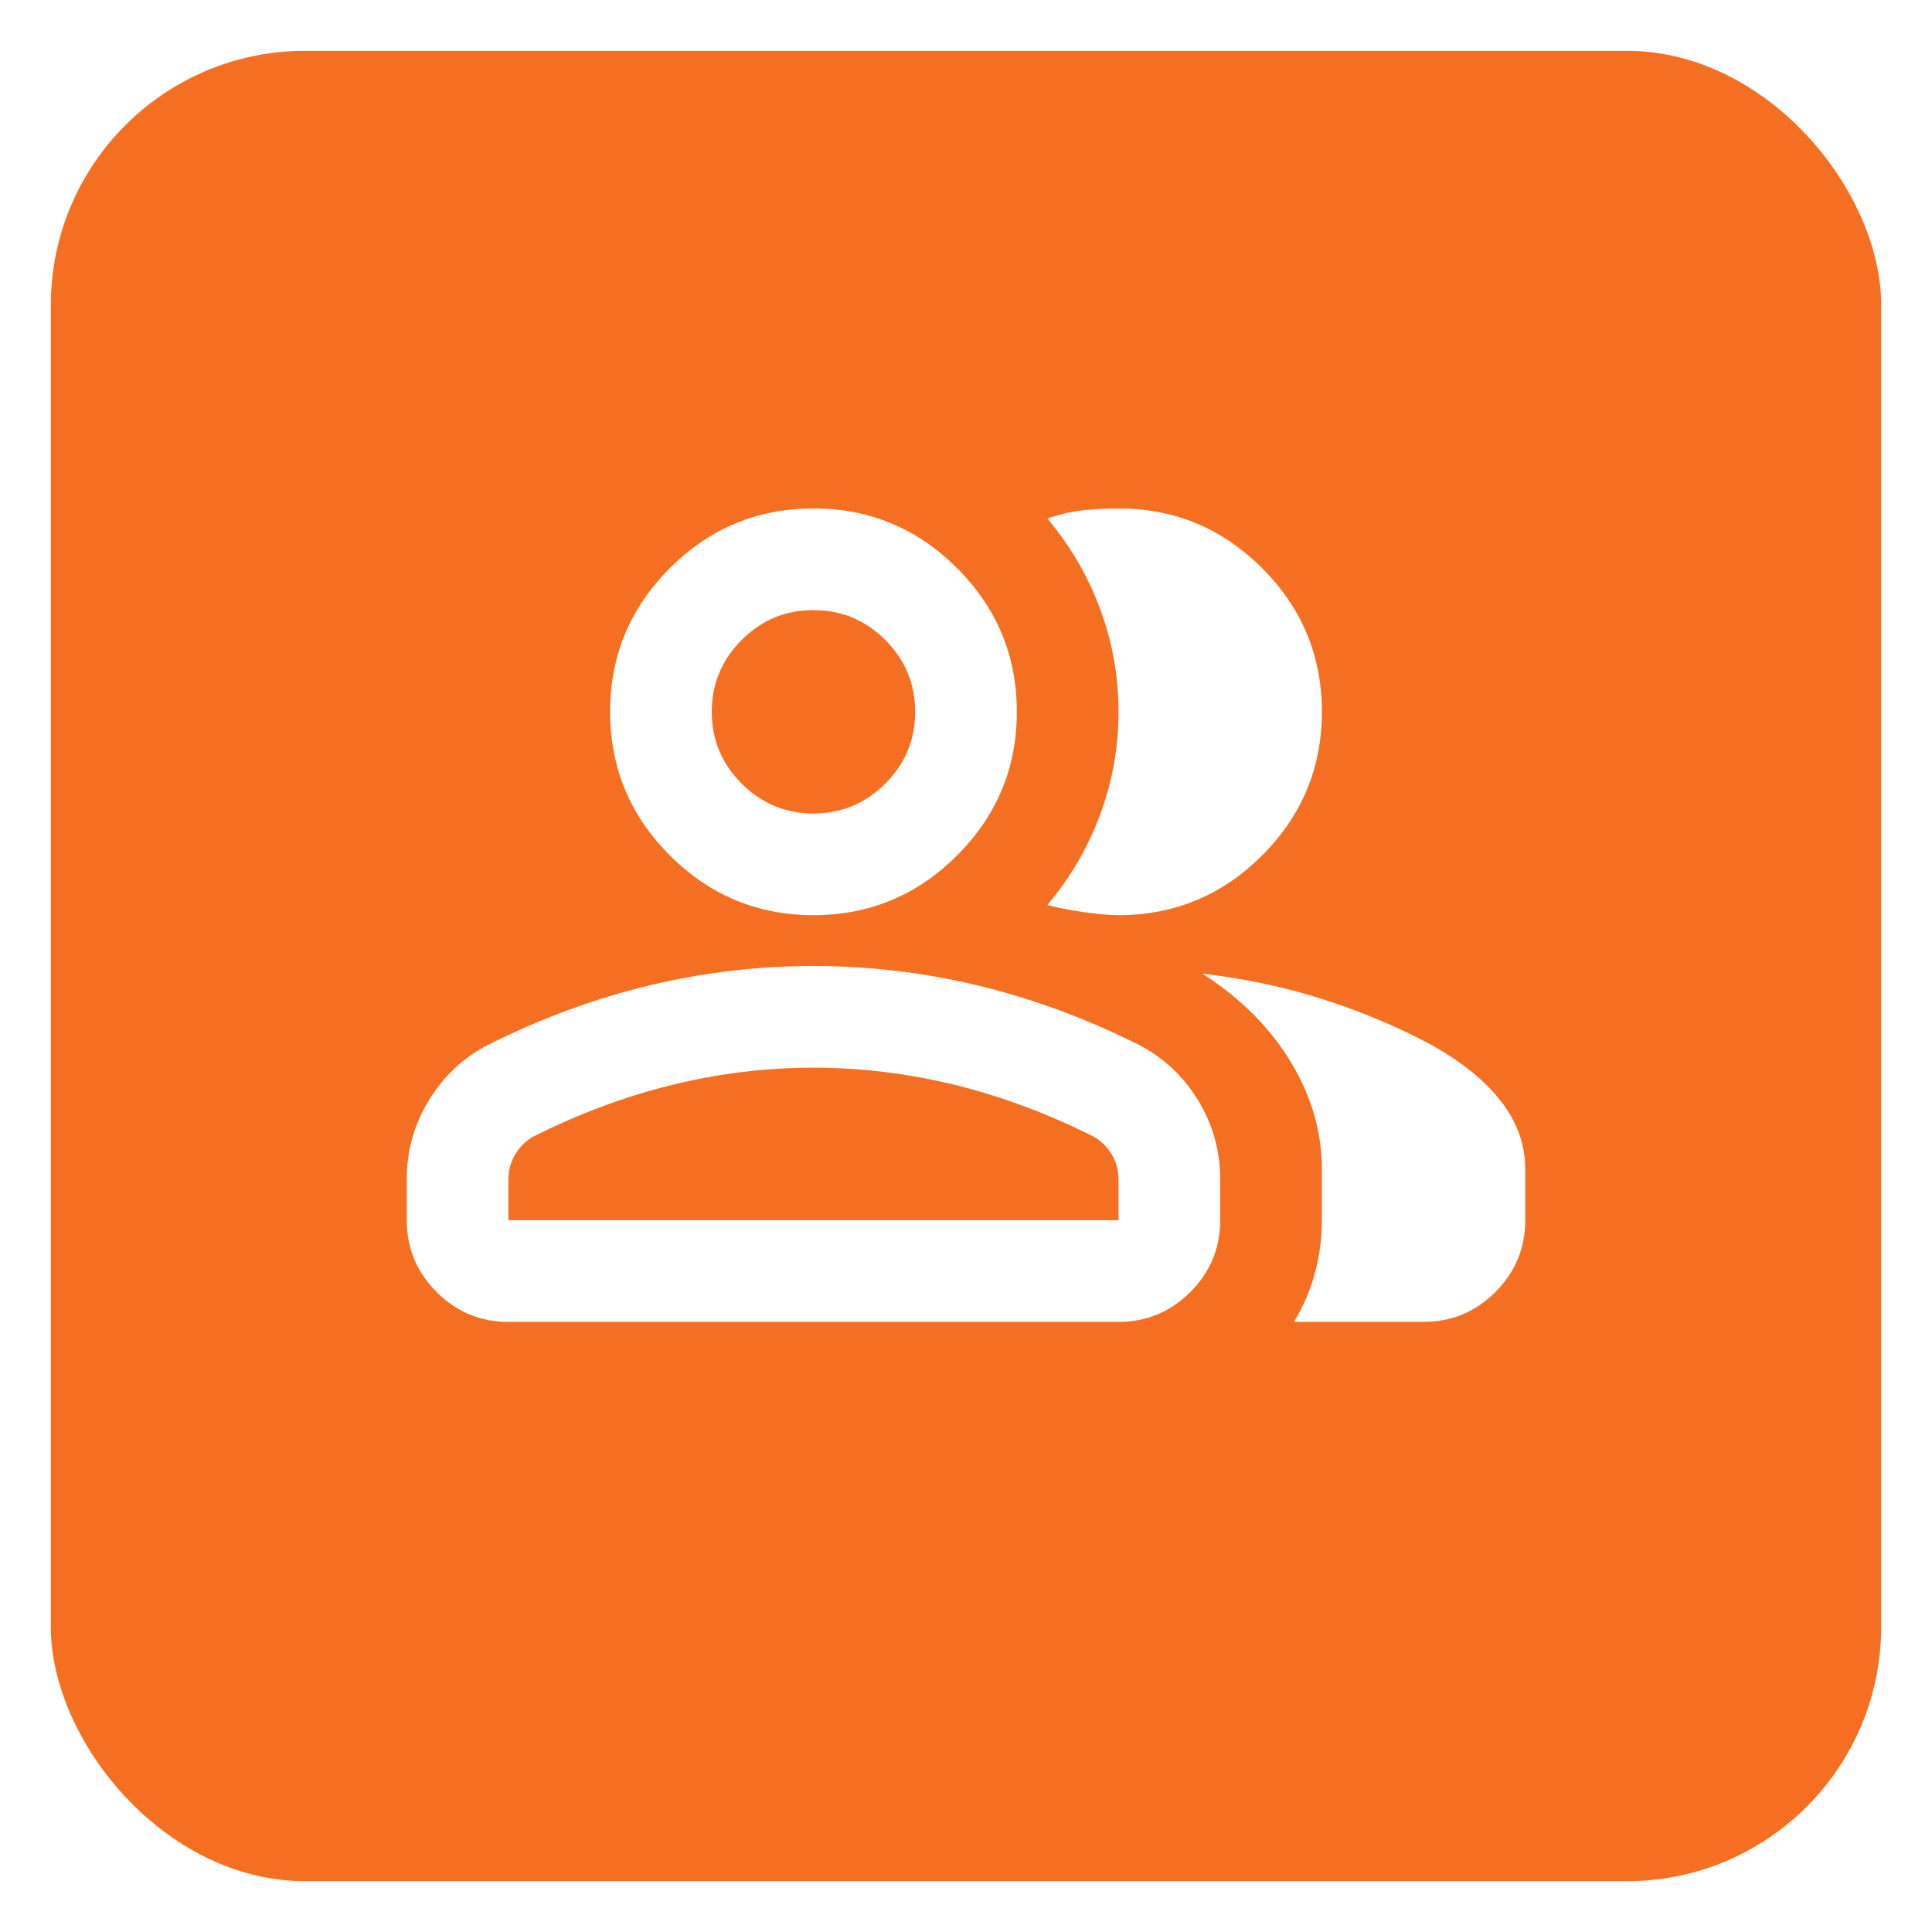 <svg width="38" height="38" viewBox="0 0 38 38" fill="none" xmlns="http://www.w3.org/2000/svg">
<g filter="url(#filter0_d_3945_196)">
<rect x="1" width="36" height="36" rx="5" fill="#F46F22"/>
</g>
<path d="M8 23.2C8 22.633 8.146 22.113 8.438 21.637C8.729 21.163 9.117 20.8 9.6 20.55C10.633 20.033 11.683 19.646 12.75 19.387C13.817 19.129 14.9 19 16 19C17.1 19 18.183 19.129 19.25 19.387C20.317 19.646 21.367 20.033 22.4 20.55C22.883 20.8 23.271 21.163 23.562 21.637C23.854 22.113 24 22.633 24 23.2V24C24 24.55 23.804 25.021 23.413 25.413C23.021 25.804 22.55 26 22 26H10C9.45 26 8.979 25.804 8.588 25.413C8.196 25.021 8 24.55 8 24V23.2ZM28 26H25.45C25.633 25.7 25.771 25.379 25.863 25.038C25.954 24.696 26 24.35 26 24V23C26 22.267 25.796 21.562 25.387 20.887C24.979 20.212 24.4 19.633 23.65 19.15C24.5 19.25 25.3 19.421 26.05 19.663C26.8 19.904 27.5 20.2 28.15 20.55C28.75 20.883 29.208 21.254 29.525 21.663C29.842 22.071 30 22.517 30 23V24C30 24.55 29.804 25.021 29.413 25.413C29.021 25.804 28.55 26 28 26ZM16 18C14.9 18 13.958 17.608 13.175 16.825C12.392 16.042 12 15.1 12 14C12 12.9 12.392 11.958 13.175 11.175C13.958 10.392 14.9 10 16 10C17.1 10 18.042 10.392 18.825 11.175C19.608 11.958 20 12.9 20 14C20 15.1 19.608 16.042 18.825 16.825C18.042 17.608 17.1 18 16 18ZM26 14C26 15.1 25.608 16.042 24.825 16.825C24.042 17.608 23.1 18 22 18C21.817 18 21.583 17.979 21.3 17.938C21.017 17.896 20.783 17.85 20.6 17.8C21.05 17.267 21.396 16.675 21.637 16.025C21.879 15.375 22 14.7 22 14C22 13.3 21.879 12.625 21.637 11.975C21.396 11.325 21.05 10.733 20.6 10.2C20.833 10.117 21.067 10.062 21.3 10.037C21.533 10.012 21.767 10 22 10C23.1 10 24.042 10.392 24.825 11.175C25.608 11.958 26 12.9 26 14ZM10 24H22V23.2C22 23.017 21.954 22.85 21.863 22.7C21.771 22.55 21.65 22.433 21.5 22.35C20.6 21.9 19.692 21.562 18.775 21.337C17.858 21.113 16.933 21 16 21C15.067 21 14.142 21.113 13.225 21.337C12.308 21.562 11.4 21.9 10.5 22.35C10.35 22.433 10.229 22.55 10.137 22.7C10.046 22.85 10 23.017 10 23.2V24ZM16 16C16.55 16 17.021 15.804 17.413 15.412C17.804 15.021 18 14.55 18 14C18 13.45 17.804 12.979 17.413 12.588C17.021 12.196 16.55 12 16 12C15.45 12 14.979 12.196 14.588 12.588C14.196 12.979 14 13.45 14 14C14 14.55 14.196 15.021 14.588 15.412C14.979 15.804 15.45 16 16 16Z" fill="white"/>
<defs>
<filter id="filter0_d_3945_196" x="0" y="0" width="38" height="38" filterUnits="userSpaceOnUse" color-interpolation-filters="sRGB">
<feFlood flood-opacity="0" result="BackgroundImageFix"/>
<feColorMatrix in="SourceAlpha" type="matrix" values="0 0 0 0 0 0 0 0 0 0 0 0 0 0 0 0 0 0 127 0" result="hardAlpha"/>
<feOffset dy="1"/>
<feGaussianBlur stdDeviation="0.5"/>
<feComposite in2="hardAlpha" operator="out"/>
<feColorMatrix type="matrix" values="0 0 0 0 0 0 0 0 0 0 0 0 0 0 0 0 0 0 0.25 0"/>
<feBlend mode="normal" in2="BackgroundImageFix" result="effect1_dropShadow_3945_196"/>
<feBlend mode="normal" in="SourceGraphic" in2="effect1_dropShadow_3945_196" result="shape"/>
</filter>
</defs>
</svg>

